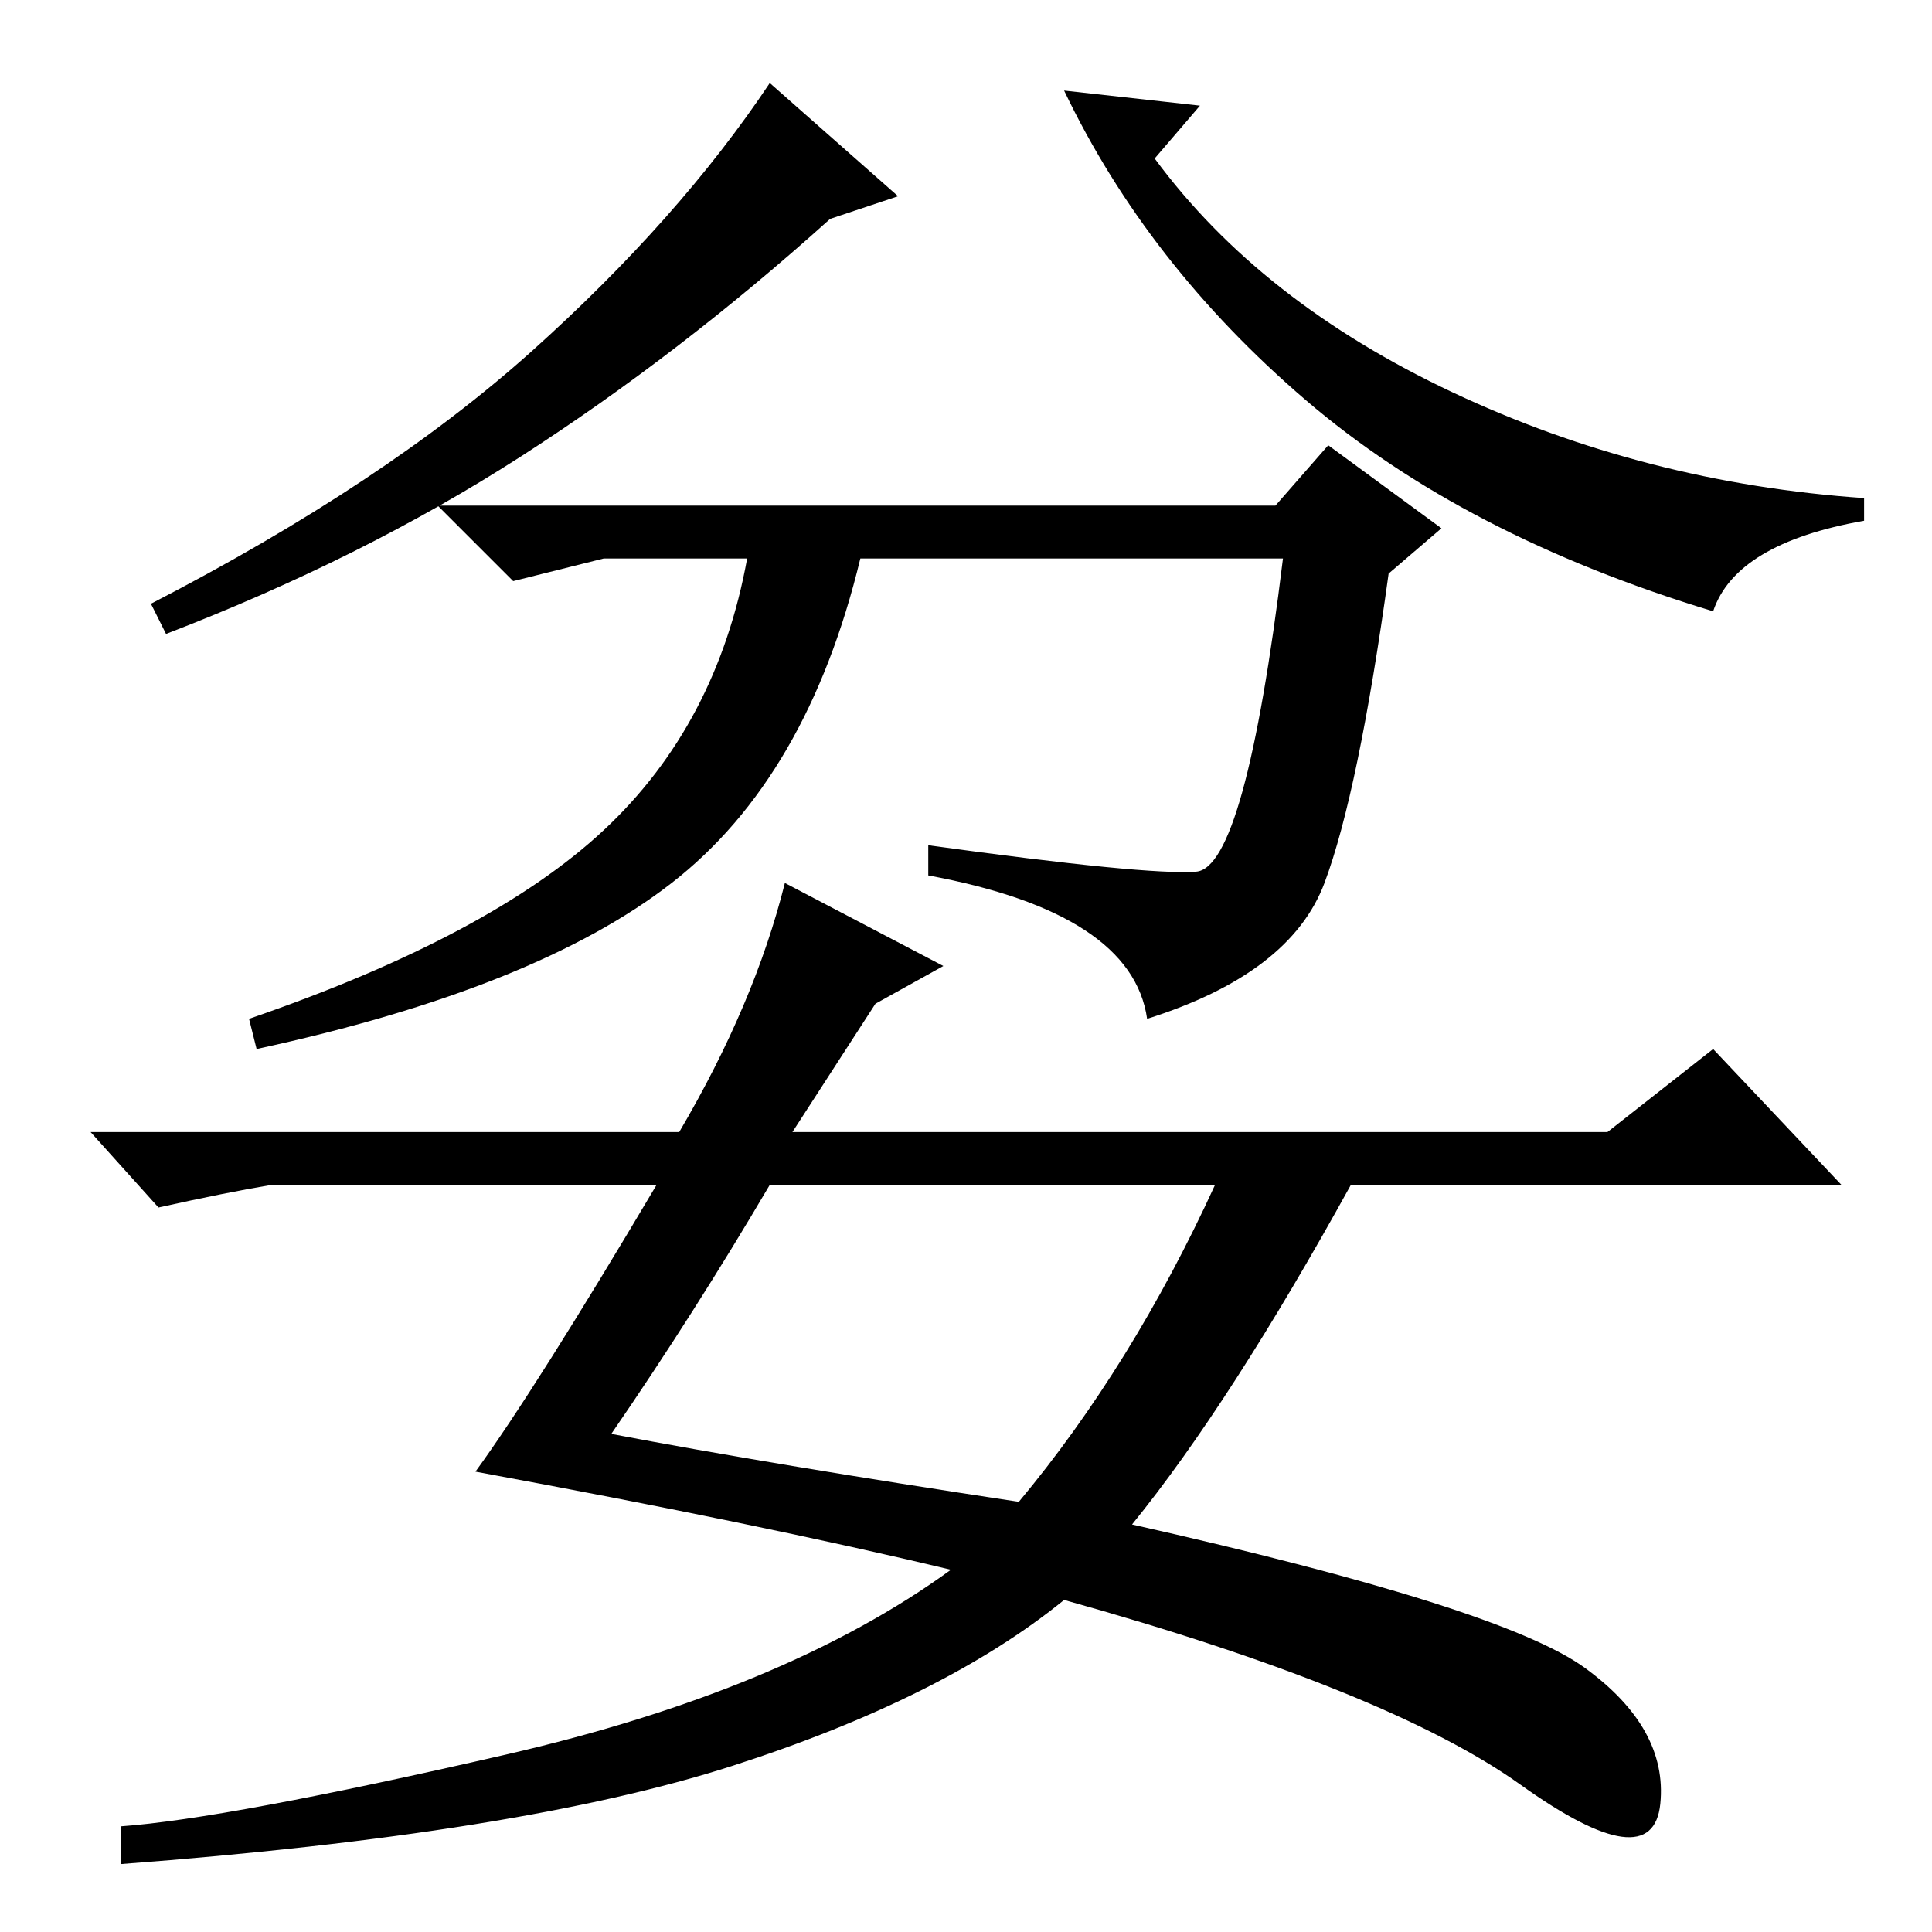 <?xml version="1.0" standalone="no"?>
<!DOCTYPE svg PUBLIC "-//W3C//DTD SVG 1.1//EN" "http://www.w3.org/Graphics/SVG/1.1/DTD/svg11.dtd" >
<svg xmlns="http://www.w3.org/2000/svg" xmlns:xlink="http://www.w3.org/1999/xlink" version="1.1" viewBox="0 -36 256 256">
  <g transform="matrix(1 0 0 -1 0 220)">
   <path fill="currentColor"
d="M119 230l-9 -3q-20 -18 -41 -31.5t-47 -23.5l-2 4q31 16 50.5 33.5t31.5 35.5zM153 235q14 -19 39.5 -31t54.5 -14v-3q-17 -3 -20 -12q-33 10 -54 28t-32 41l18 -2zM184 180q-4 -29 -8.5 -41t-23.5 -18q-2 14 -29 19v4q29 -4 35.5 -3.5t11.5 41.5h-56q-7 -29 -25 -43
t-55 -22l-1 4q32 11 47 25t19 36h-19l-12 -3l-10 10h111l7 8l15 -11zM81 66q21 -4 54 -9q15 18 26 42h-59q-10 -17 -21 -33zM104 139l21 -11l-9 -5l-11 -17h108l14 11l17 -18h-65q-16 -29 -29 -45q49 -11 60 -19t10 -18t-18.5 2.5t-60.5 24.5q-16 -13 -44 -22t-81 -13v5
q14 1 51 9.5t59 24.5q-25 6 -63 13q8 11 24 38h-51q-6 -1 -15 -3l-9 10h78q10 17 14 33z" />
  </g>

</svg>
